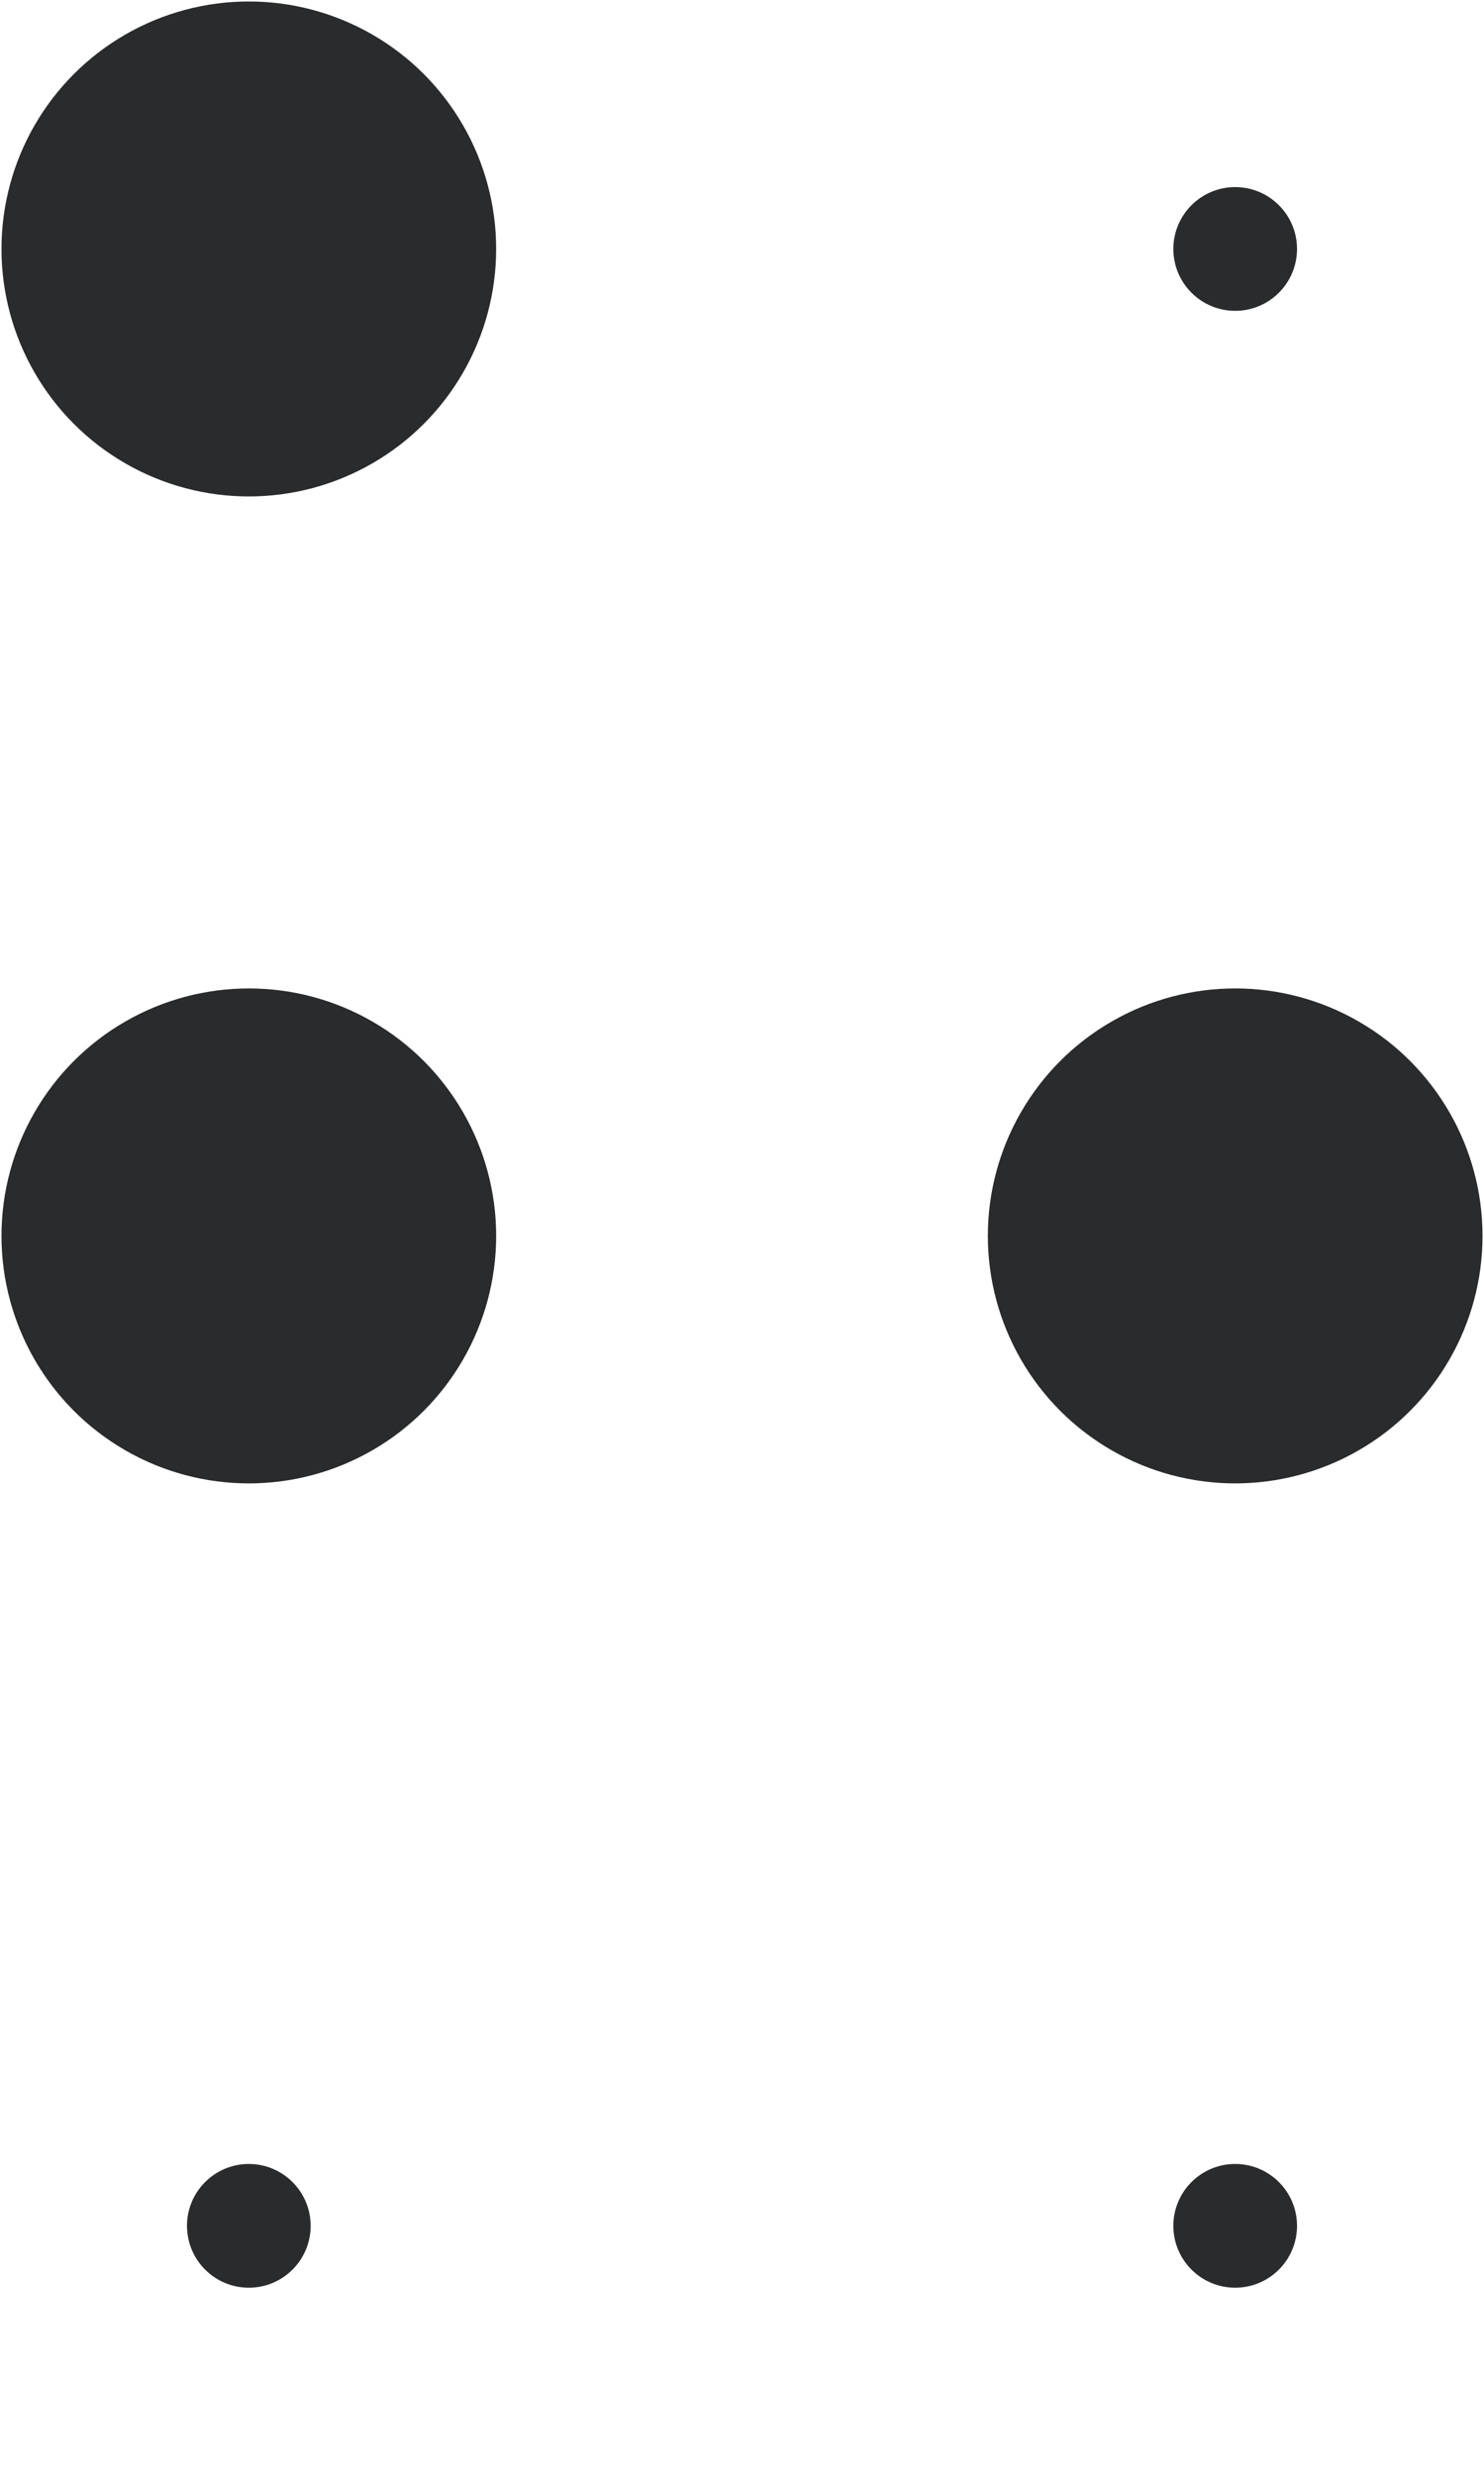 <svg xmlns="http://www.w3.org/2000/svg" viewBox="0 0 60 100"><defs><style>.a{fill:#292b2c;}</style></defs><title>8</title><circle class="a" cx="10.06" cy="10.06" r="10"/><circle class="a" cx="49.94" cy="10.06" r="2.5"/><circle class="a" cx="10.06" cy="49.94" r="10"/><circle class="a" cx="49.94" cy="49.94" r="10"/><circle class="a" cx="10.06" cy="89.94" r="2.5"/><circle class="a" cx="49.94" cy="89.94" r="2.5"/></svg>
